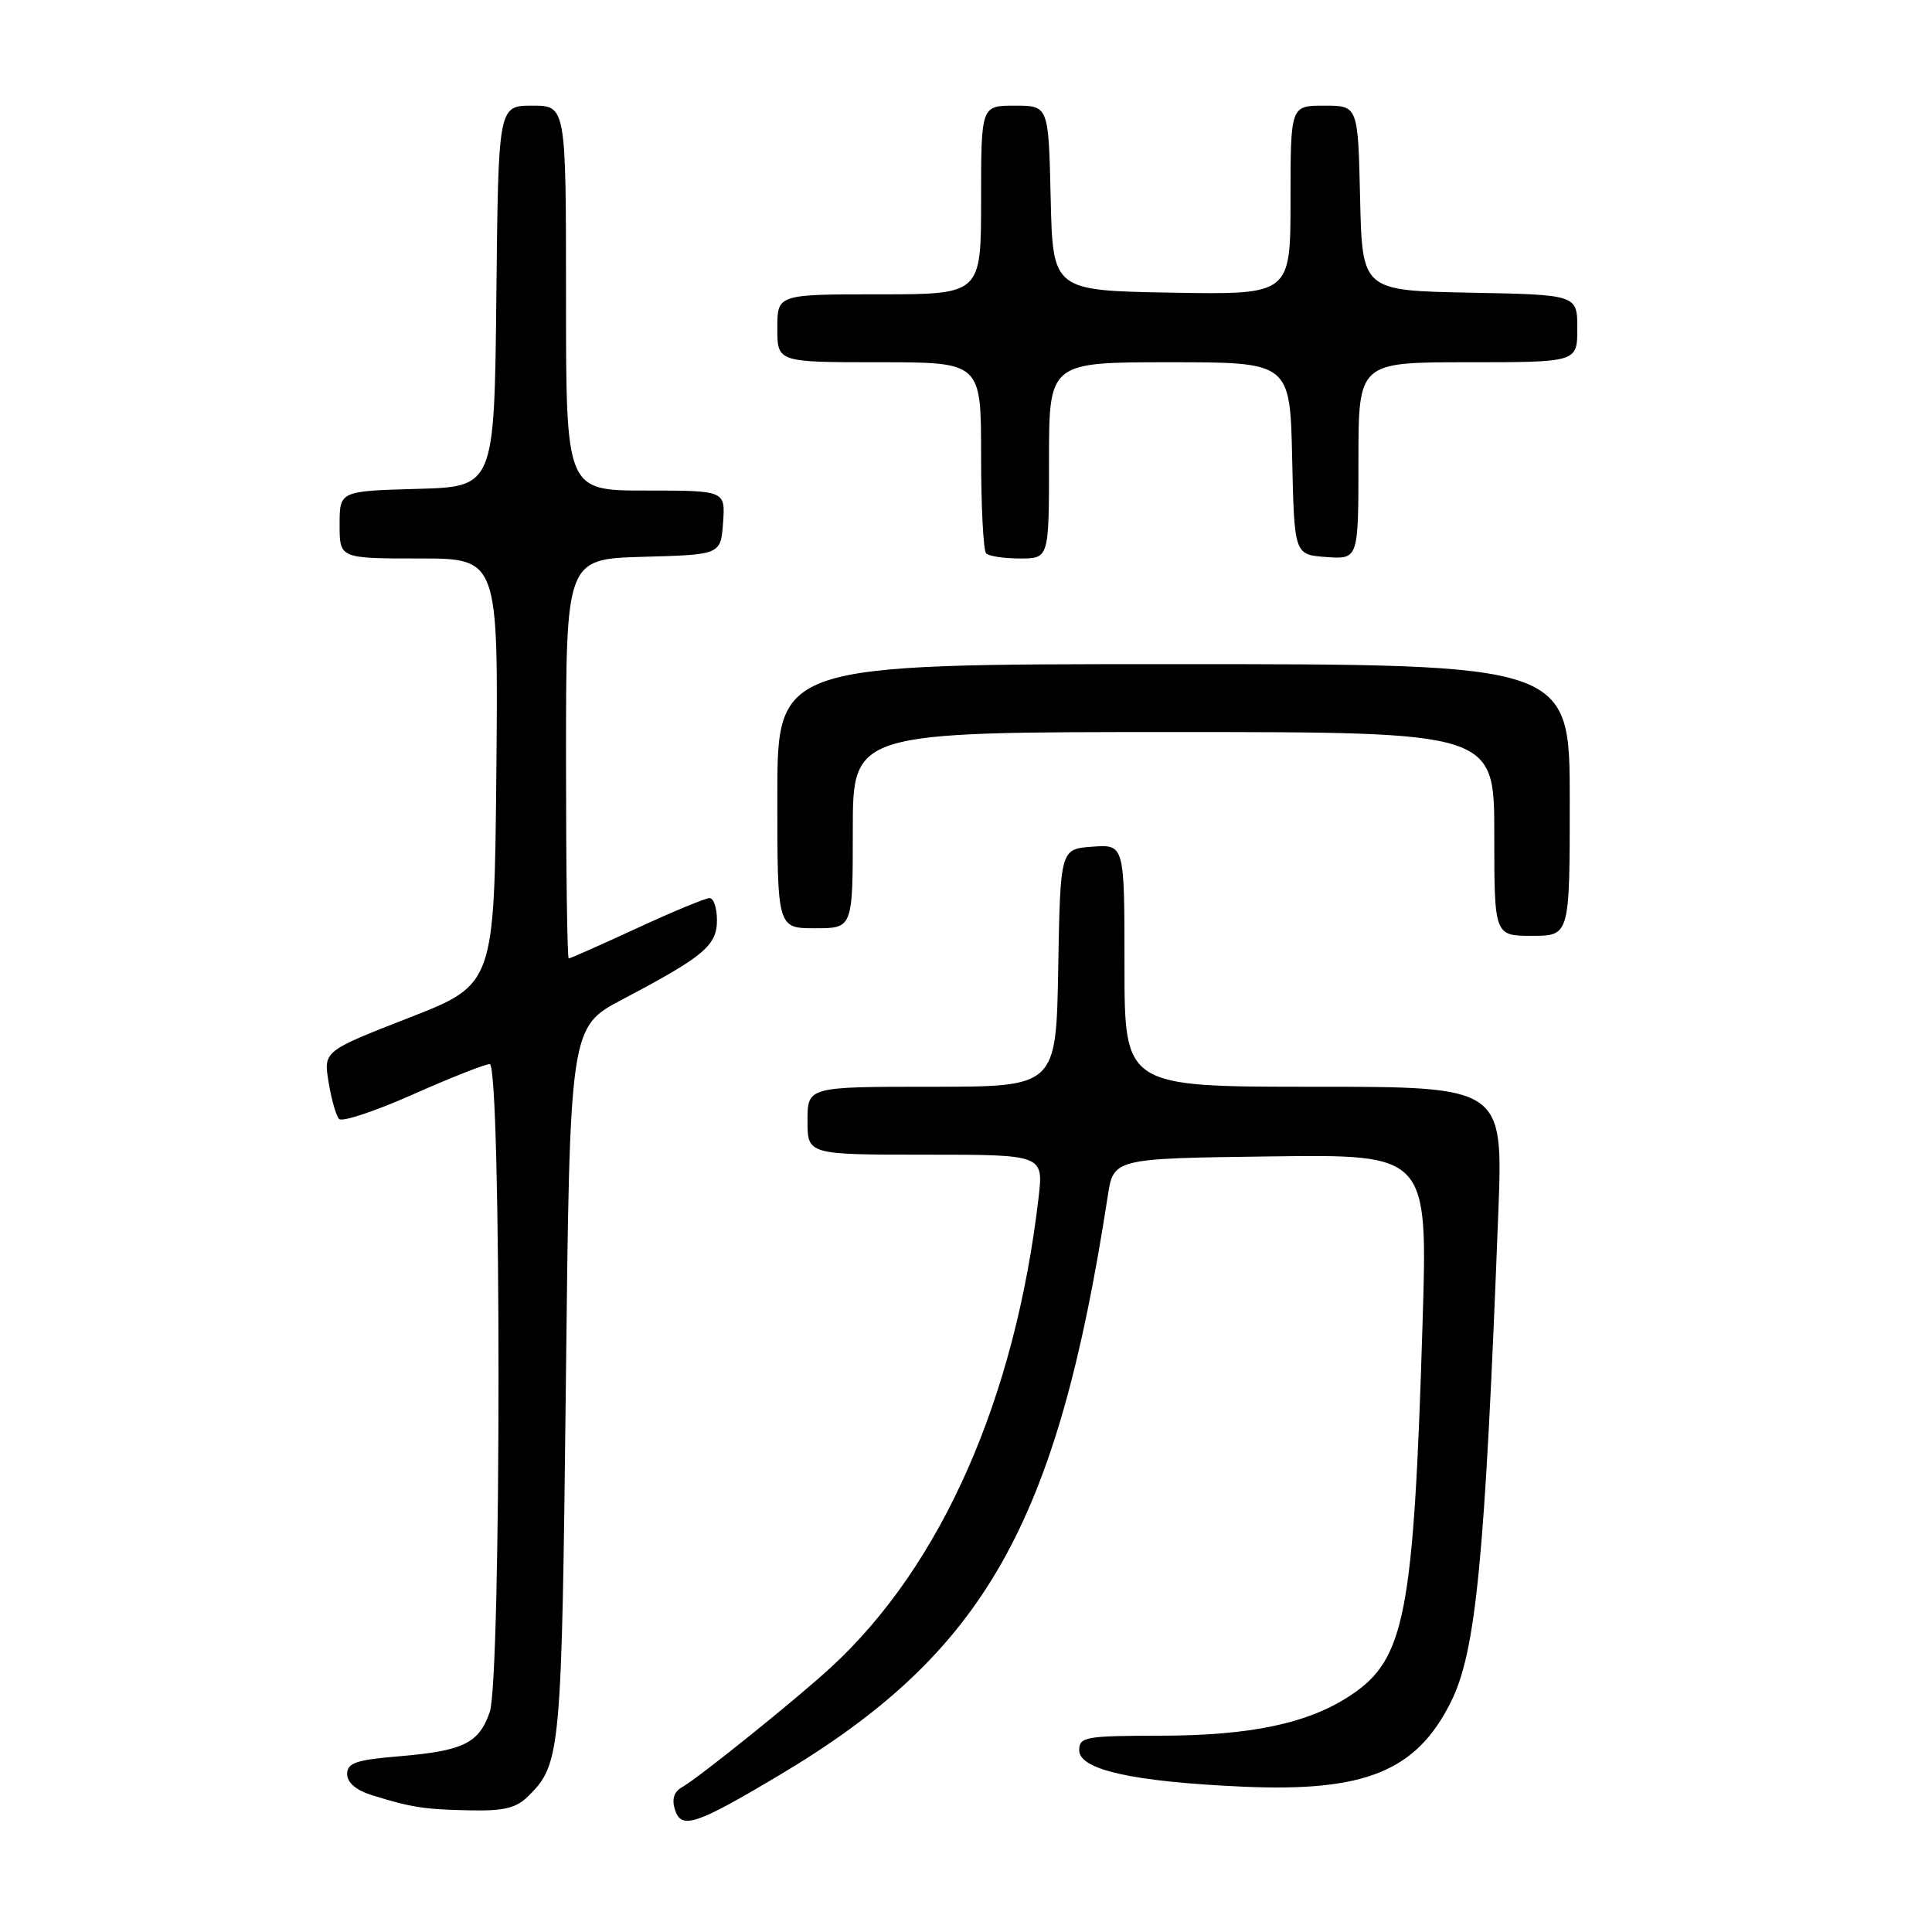 <?xml version="1.0" encoding="UTF-8" standalone="no"?>
<!DOCTYPE svg PUBLIC "-//W3C//DTD SVG 1.1//EN" "http://www.w3.org/Graphics/SVG/1.1/DTD/svg11.dtd" >
<svg xmlns="http://www.w3.org/2000/svg" xmlns:xlink="http://www.w3.org/1999/xlink" version="1.1" viewBox="0 0 256 256">
 <g >
 <path fill="currentColor"
d=" M 103.15 235.29 C 130.45 219.05 140.08 202.09 146.78 158.50 C 147.55 153.50 147.55 153.50 168.36 153.23 C 189.18 152.96 189.18 152.96 188.50 175.23 C 187.32 213.99 186.18 219.87 178.95 224.65 C 173.33 228.37 165.76 229.97 153.75 229.99 C 143.83 230.00 143.00 230.15 143.00 231.92 C 143.00 234.50 150.10 236.09 164.63 236.74 C 180.87 237.47 187.69 234.70 192.26 225.50 C 195.59 218.82 196.77 206.59 198.53 160.75 C 199.18 144.00 199.18 144.00 174.09 144.00 C 149.00 144.00 149.00 144.00 149.00 127.94 C 149.00 111.89 149.00 111.89 144.75 112.19 C 140.50 112.50 140.50 112.50 140.22 128.25 C 139.95 144.00 139.95 144.00 123.47 144.00 C 107.00 144.00 107.00 144.00 107.00 148.50 C 107.00 153.00 107.00 153.00 122.64 153.00 C 138.28 153.00 138.28 153.00 137.61 158.75 C 134.50 185.35 124.76 207.41 110.16 220.88 C 105.64 225.06 92.55 235.59 90.38 236.81 C 89.30 237.41 88.99 238.40 89.44 239.81 C 90.28 242.44 92.18 241.82 103.15 235.29 Z  M 70.04 237.96 C 74.31 233.69 74.43 232.31 74.98 183.30 C 75.50 136.10 75.50 136.10 82.50 132.41 C 93.27 126.74 95.00 125.29 95.00 121.93 C 95.00 120.32 94.56 119.00 94.02 119.00 C 93.48 119.00 89.14 120.80 84.38 123.00 C 79.62 125.20 75.56 127.00 75.36 127.00 C 75.16 127.00 75.00 115.09 75.00 100.53 C 75.00 74.07 75.00 74.07 85.25 73.78 C 95.50 73.50 95.50 73.50 95.81 69.25 C 96.11 65.00 96.11 65.00 85.56 65.00 C 75.00 65.00 75.00 65.00 75.00 39.50 C 75.00 14.00 75.00 14.00 70.52 14.00 C 66.03 14.00 66.03 14.00 65.77 39.25 C 65.50 64.50 65.50 64.50 55.25 64.78 C 45.00 65.07 45.00 65.07 45.00 69.53 C 45.00 74.00 45.00 74.00 55.52 74.00 C 66.03 74.00 66.03 74.00 65.77 102.22 C 65.50 130.45 65.50 130.45 54.19 134.86 C 42.87 139.28 42.87 139.28 43.54 143.39 C 43.91 145.65 44.53 147.85 44.93 148.27 C 45.32 148.70 49.72 147.24 54.71 145.02 C 59.69 142.81 64.27 141.00 64.89 141.00 C 66.44 141.00 66.45 222.40 64.89 226.87 C 63.46 230.99 61.39 232.00 52.95 232.71 C 47.18 233.19 46.00 233.59 46.00 235.07 C 46.00 236.20 47.18 237.21 49.25 237.86 C 54.53 239.50 56.20 239.76 62.25 239.88 C 66.80 239.98 68.42 239.58 70.04 237.96 Z  M 208.00 106.00 C 208.00 88.00 208.00 88.00 155.50 88.00 C 103.00 88.00 103.00 88.00 103.00 105.50 C 103.00 123.00 103.00 123.00 108.00 123.00 C 113.00 123.00 113.00 123.00 113.00 110.00 C 113.00 97.00 113.00 97.00 155.50 97.00 C 198.00 97.00 198.00 97.00 198.00 110.50 C 198.00 124.00 198.00 124.00 203.00 124.00 C 208.00 124.00 208.00 124.00 208.00 106.00 Z  M 139.00 61.00 C 139.00 48.00 139.00 48.00 154.97 48.00 C 170.94 48.00 170.94 48.00 171.22 60.75 C 171.50 73.50 171.50 73.50 175.75 73.81 C 180.00 74.11 180.00 74.11 180.00 61.06 C 180.00 48.00 180.00 48.00 194.50 48.00 C 209.00 48.00 209.00 48.00 209.00 43.53 C 209.00 39.05 209.00 39.05 194.75 38.78 C 180.50 38.50 180.50 38.50 180.22 26.25 C 179.94 14.00 179.94 14.00 175.47 14.00 C 171.00 14.00 171.00 14.00 171.00 26.53 C 171.00 39.05 171.00 39.05 155.25 38.78 C 139.50 38.50 139.50 38.50 139.22 26.25 C 138.94 14.00 138.94 14.00 134.47 14.00 C 130.00 14.00 130.00 14.00 130.00 26.50 C 130.00 39.00 130.00 39.00 116.50 39.00 C 103.00 39.00 103.00 39.00 103.00 43.50 C 103.00 48.00 103.00 48.00 116.50 48.00 C 130.00 48.00 130.00 48.00 130.00 60.33 C 130.00 67.12 130.30 72.97 130.67 73.33 C 131.03 73.70 133.06 74.00 135.17 74.00 C 139.00 74.00 139.00 74.00 139.00 61.00 Z "/>
</g>
</svg>